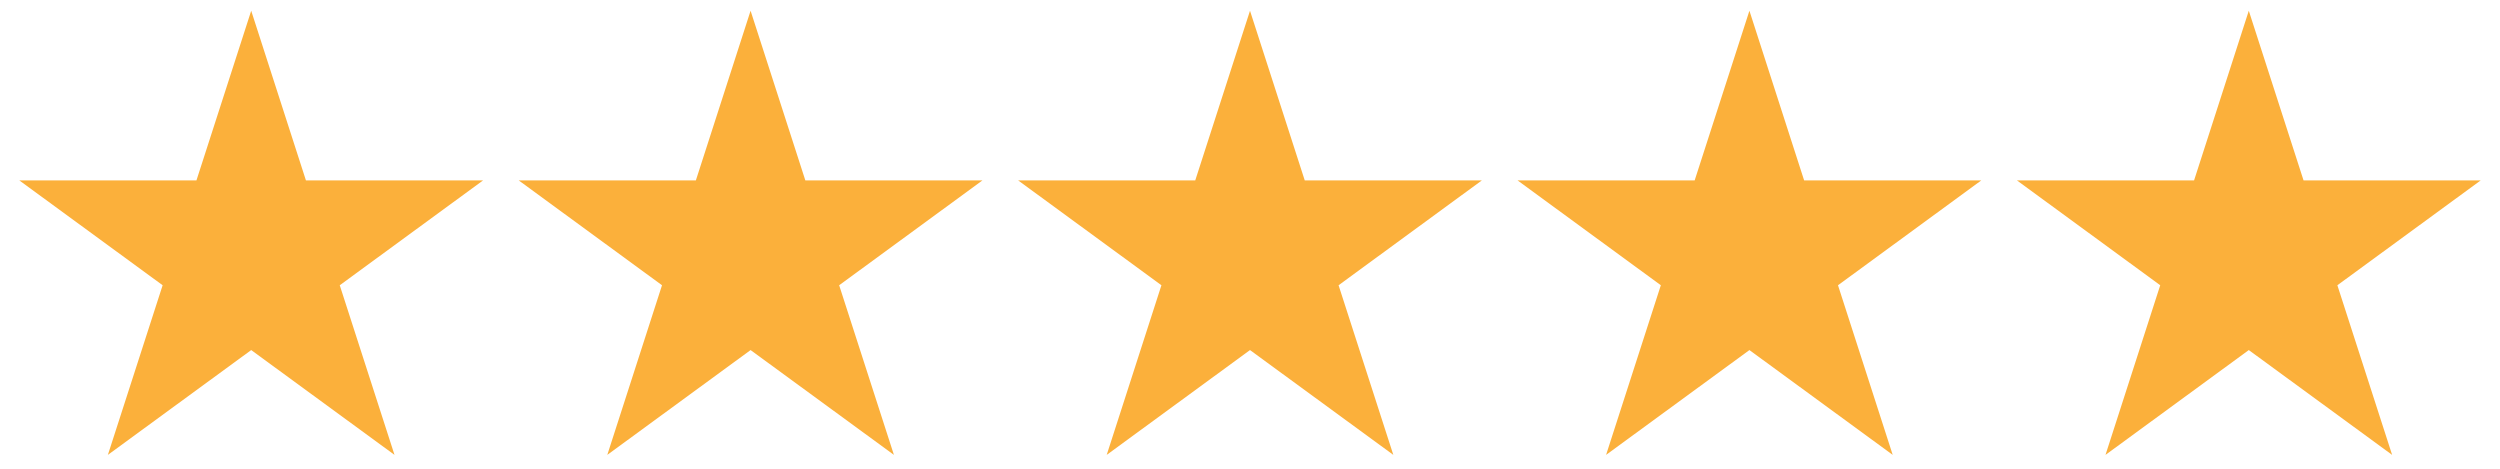 <svg xmlns="http://www.w3.org/2000/svg" xmlns:xlink="http://www.w3.org/1999/xlink" width="400" zoomAndPan="magnify" viewBox="0 0 300 56.25" height="75" preserveAspectRatio="xMidYMid meet" version="1.0"><defs><clipPath id="c5bc4dafa8"><path d="M 2 1.297 L 58 1.297 L 58 54.586 L 2 54.586 Z M 2 1.297 " clip-rule="nonzero"/></clipPath><clipPath id="c8e3e35943"><path d="M 62 1.297 L 118 1.297 L 118 54.586 L 62 54.586 Z M 62 1.297 " clip-rule="nonzero"/></clipPath><clipPath id="2afa8cc897"><path d="M 122 1.297 L 178 1.297 L 178 54.586 L 122 54.586 Z M 122 1.297 " clip-rule="nonzero"/></clipPath><clipPath id="7ed67469c4"><path d="M 182 1.297 L 238 1.297 L 238 54.586 L 182 54.586 Z M 182 1.297 " clip-rule="nonzero"/></clipPath><clipPath id="4982fb94af"><path d="M 242 1.297 L 298 1.297 L 298 54.586 L 242 54.586 Z M 242 1.297 " clip-rule="nonzero"/></clipPath></defs><g clip-path="url(#c5bc4dafa8)"><path fill="#fbb03b" d="M 30.145 1.289 L 36.711 21.648 L 57.969 21.648 L 40.77 34.23 L 47.34 54.586 L 30.145 42.008 L 12.945 54.586 L 19.516 34.23 L 2.316 21.648 L 23.574 21.648 L 30.145 1.289 " fill-opacity="1" fill-rule="nonzero"/></g><g clip-path="url(#c8e3e35943)"><path fill="#fbb03b" d="M 90.07 1.289 L 96.641 21.648 L 117.895 21.648 L 100.699 34.23 L 107.27 54.586 L 90.07 42.008 L 72.875 54.586 L 79.441 34.23 L 62.246 21.648 L 83.504 21.648 L 90.07 1.289 " fill-opacity="1" fill-rule="nonzero"/></g><g clip-path="url(#2afa8cc897)"><path fill="#fbb03b" d="M 150 1.289 L 156.57 21.648 L 177.824 21.648 L 160.629 34.23 L 167.199 54.586 L 150 42.008 L 132.805 54.586 L 139.371 34.23 L 122.176 21.648 L 143.43 21.648 L 150 1.289 " fill-opacity="1" fill-rule="nonzero"/></g><g clip-path="url(#7ed67469c4)"><path fill="#fbb03b" d="M 209.93 1.289 L 216.496 21.648 L 237.754 21.648 L 220.559 34.23 L 227.125 54.586 L 209.93 42.008 L 192.73 54.586 L 199.301 34.23 L 182.105 21.648 L 203.359 21.648 L 209.93 1.289 " fill-opacity="1" fill-rule="nonzero"/></g><g clip-path="url(#4982fb94af)"><path fill="#fbb03b" d="M 269.855 1.289 L 276.426 21.648 L 297.684 21.648 L 280.484 34.23 L 287.055 54.586 L 269.855 42.008 L 252.66 54.586 L 259.227 34.23 L 242.031 21.648 L 263.289 21.648 L 269.855 1.289 " fill-opacity="1" fill-rule="nonzero"/></g></svg>